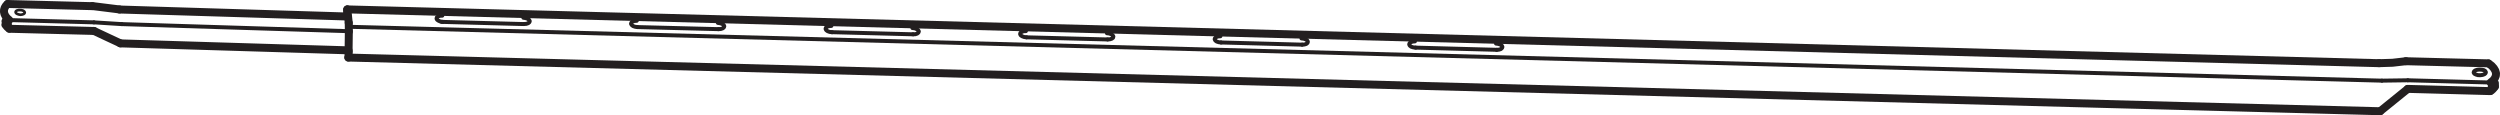 <?xml version="1.0" encoding="UTF-8"?>
<svg id="Layer_2" data-name="Layer 2" xmlns="http://www.w3.org/2000/svg" viewBox="0 0 470.85 21.7">
  <defs>
    <style>
      .cls-1 {
        stroke-width: .5px;
      }

      .cls-1, .cls-2, .cls-3, .cls-4 {
        fill: none;
        stroke: #231f20;
        stroke-linecap: round;
        stroke-linejoin: round;
      }

      .cls-2 {
        stroke-width: 1.5px;
      }

      .cls-3 {
        stroke-width: .75px;
      }
    </style>
  </defs>
  <g id="Layer_1-2" data-name="Layer 1">
    <line class="cls-2" x1="448.28" y1="20.95" x2="65.61" y2="10.84"/>
    <line class="cls-2" x1="65.41" y1="1.77" x2="448.08" y2="11.9"/>
    <polyline class="cls-2" points="453.47 16.75 450.85 18.87 448.28 20.95"/>
    <line class="cls-2" x1="469" y1="17.16" x2="453.47" y2="16.74"/>
    <polyline class="cls-2" points="448.07 11.9 450.61 11.82 453.12 11.53"/>
    <line class="cls-2" x1="453.12" y1="11.53" x2="468.64" y2="11.93"/>
    <line class="cls-2" x1="17.71" y1="5.83" x2="1.79" y2="5.42"/>
    <line class="cls-2" x1="17.4" y1="1.14" x2="22.52" y2="1.78"/>
    <polyline class="cls-2" points="22.68 8.16 20.49 7.14 17.68 5.82"/>
    <line class="cls-2" x1="65.64" y1="9.48" x2="22.66" y2="8.17"/>
    <line class="cls-1" x1="1.48" y1=".73" x2="17.4" y2="1.14"/>
    <line class="cls-2" x1="22.49" y1="1.79" x2="65.48" y2="3.11"/>
    <path class="cls-2" d="M65.68,4.31c.02.54.02,1.07.02,1.61"/>
    <line class="cls-3" x1="65.95" y1="5.05" x2="448.61" y2="15.19"/>
    <polyline class="cls-2" points="65.65 9.81 65.65 10.03 65.64 10.32 65.64 10.46 65.63 10.57 65.62 10.78 65.62 10.82 65.61 10.84 65.6 10.81"/>
    <line class="cls-2" x1="65.7" y1="5.93" x2="65.65" y2="9.81"/>
    <line class="cls-2" x1="65.42" y1="1.81" x2="65.68" y2="4.31"/>
    <polyline class="cls-2" points="65.38 2.78 65.37 2.53 65.38 2.31 65.39 2.11 65.39 1.96 65.4 1.85 65.41 1.79 65.41 1.77 65.42 1.81"/>
    <polyline class="cls-3" points="83.42 4.12 82.98 4.07 82.6 3.91 82.32 3.72 82.22 3.51 82.28 3.26 82.51 3.1 82.86 2.97 83.3 2.95"/>
    <polyline class="cls-3" points="98.57 3.34 99.01 3.41 99.39 3.54 99.65 3.74 99.77 3.97 99.71 4.18 99.48 4.37 99.12 4.49 98.69 4.52"/>
    <line class="cls-3" x1="98.57" y1="4.53" x2="83.2" y2="4.12"/>
    <polyline class="cls-3" points="120.06 5.1 119.62 5.04 119.23 4.91 118.96 4.69 118.85 4.48 118.92 4.25 119.14 4.06 119.5 3.95 119.93 3.91"/>
    <polyline class="cls-3" points="135.2 4.31 135.65 4.38 136.03 4.51 136.3 4.7 136.41 4.93 136.34 5.16 136.11 5.34 135.76 5.46 135.33 5.49"/>
    <line class="cls-3" x1="135.33" y1="5.49" x2="120.06" y2="5.1"/>
    <polyline class="cls-3" points="156.7 6.07 156.25 6.01 155.87 5.87 155.6 5.67 155.49 5.44 155.55 5.22 155.78 5.04 156.14 4.92 156.58 4.88"/>
    <polyline class="cls-3" points="171.84 5.28 172.28 5.33 172.67 5.49 172.93 5.68 173.05 5.91 172.98 6.13 172.76 6.32 172.4 6.44 171.97 6.46"/>
    <line class="cls-3" x1="171.97" y1="6.46" x2="156.69" y2="6.06"/>
    <polyline class="cls-3" points="193.33 7.03 192.89 6.97 192.51 6.83 192.24 6.65 192.13 6.42 192.19 6.19 192.42 6.02 192.78 5.88 193.22 5.86"/>
    <polyline class="cls-3" points="208.48 6.26 208.92 6.31 209.31 6.46 209.57 6.66 209.69 6.87 209.63 7.11 209.39 7.29 209.04 7.4 208.6 7.43"/>
    <line class="cls-3" x1="208.6" y1="7.43" x2="193.33" y2="7.03"/>
    <polyline class="cls-3" points="229.98 8 229.54 7.95 229.14 7.82 228.88 7.62 228.77 7.38 228.83 7.17 229.06 6.99 229.42 6.86 229.85 6.83"/>
    <polyline class="cls-3" points="245.12 7.24 245.56 7.29 245.95 7.43 246.21 7.63 246.32 7.85 246.26 8.08 246.03 8.27 245.67 8.38 245.24 8.41"/>
    <line class="cls-3" x1="245.24" y1="8.41" x2="229.98" y2="8"/>
    <polyline class="cls-3" points="266.62 8.97 266.17 8.92 265.78 8.8 265.51 8.59 265.41 8.37 265.47 8.14 265.7 7.95 266.05 7.83 266.49 7.79"/>
    <polyline class="cls-3" points="281.76 8.21 282.2 8.27 282.59 8.4 282.85 8.59 282.96 8.83 282.9 9.03 282.67 9.24 282.32 9.35 281.88 9.39"/>
    <line class="cls-3" x1="281.88" y1="9.38" x2="266.61" y2="8.97"/>
    <line class="cls-3" x1="453.49" y1="15.12" x2="448.61" y2="15.19"/>
    <line class="cls-4" x1="469.89" y1="15.66" x2="469.67" y2="15.66"/>
    <line class="cls-3" x1="469.08" y1="15.54" x2="453.49" y2="15.12"/>
    <path class="cls-1" d="M468.79,16.46c0-.4.12-.77.29-.92"/>
    <polyline class="cls-1" points="469.07 17.14 468.96 17.16 468.86 17.03 468.81 16.87 468.79 16.68 468.79 16.57"/>
    <polyline class="cls-2" points="469.08 15.54 469.56 15.15 469.89 14.71 470.07 14.26 470.1 13.79 469.97 13.32 469.69 12.85 469.27 12.38 468.71 11.96"/>
    <polyline class="cls-3" points="468.19 13.6 468.13 13.8 467.92 13.98 467.56 14.11 467.12 14.17 466.68 14.15 466.29 14.03 466.01 13.88 465.89 13.66 465.95 13.45 466.16 13.28 466.52 13.15 466.95 13.1 467.4 13.13 467.8 13.21 468.07 13.37 468.19 13.6"/>
    <line class="cls-2" x1="469.89" y1="15.66" x2="469.88" y2="16.3"/>
    <path class="cls-2" d="M469.88,16.3c-.25.4-.52.68-.82.84"/>
    <line class="cls-1" x1="1.02" y1="4.65" x2="1.03" y2="4.01"/>
    <path class="cls-2" d="M1.72,5.4c-.25-.18-.49-.43-.71-.74"/>
    <polyline class="cls-1" points="1.72 5.4 1.78 5.42 1.83 5.4 1.87 5.36 1.92 5.27 1.96 5.12 1.98 4.9 1.99 4.83"/>
    <path class="cls-1" d="M1.74,3.78c.16.19.26.56.25.95"/>
    <polyline class="cls-2" points="1.43 .75 1.1 1.09 .88 1.46 .76 1.85 .75 2.25 .84 2.64 1.04 3.04 1.35 3.43 1.74 3.77"/>
    <line class="cls-3" x1="1.74" y1="3.78" x2="17.69" y2="4.21"/>
    <line class="cls-2" x1="1.43" y1=".75" x2="17.38" y2="1.16"/>
    <polyline class="cls-1" points="4.66 2.34 4.62 2.51 4.44 2.65 4.17 2.74 3.85 2.78 3.51 2.72 3.22 2.62 3.02 2.48 2.93 2.3 2.98 2.12 3.15 1.99 3.42 1.91 3.75 1.89 4.08 1.92 4.38 2.02 4.58 2.17 4.66 2.34"/>
    <line class="cls-2" x1="1.03" y1="4.01" x2="1.29" y2="4.01"/>
    <line class="cls-3" x1="17.69" y1="4.21" x2="22.92" y2="4.54"/>
    <line class="cls-3" x1="65.19" y1="5.86" x2="22.92" y2="4.54"/>
  </g>
</svg>